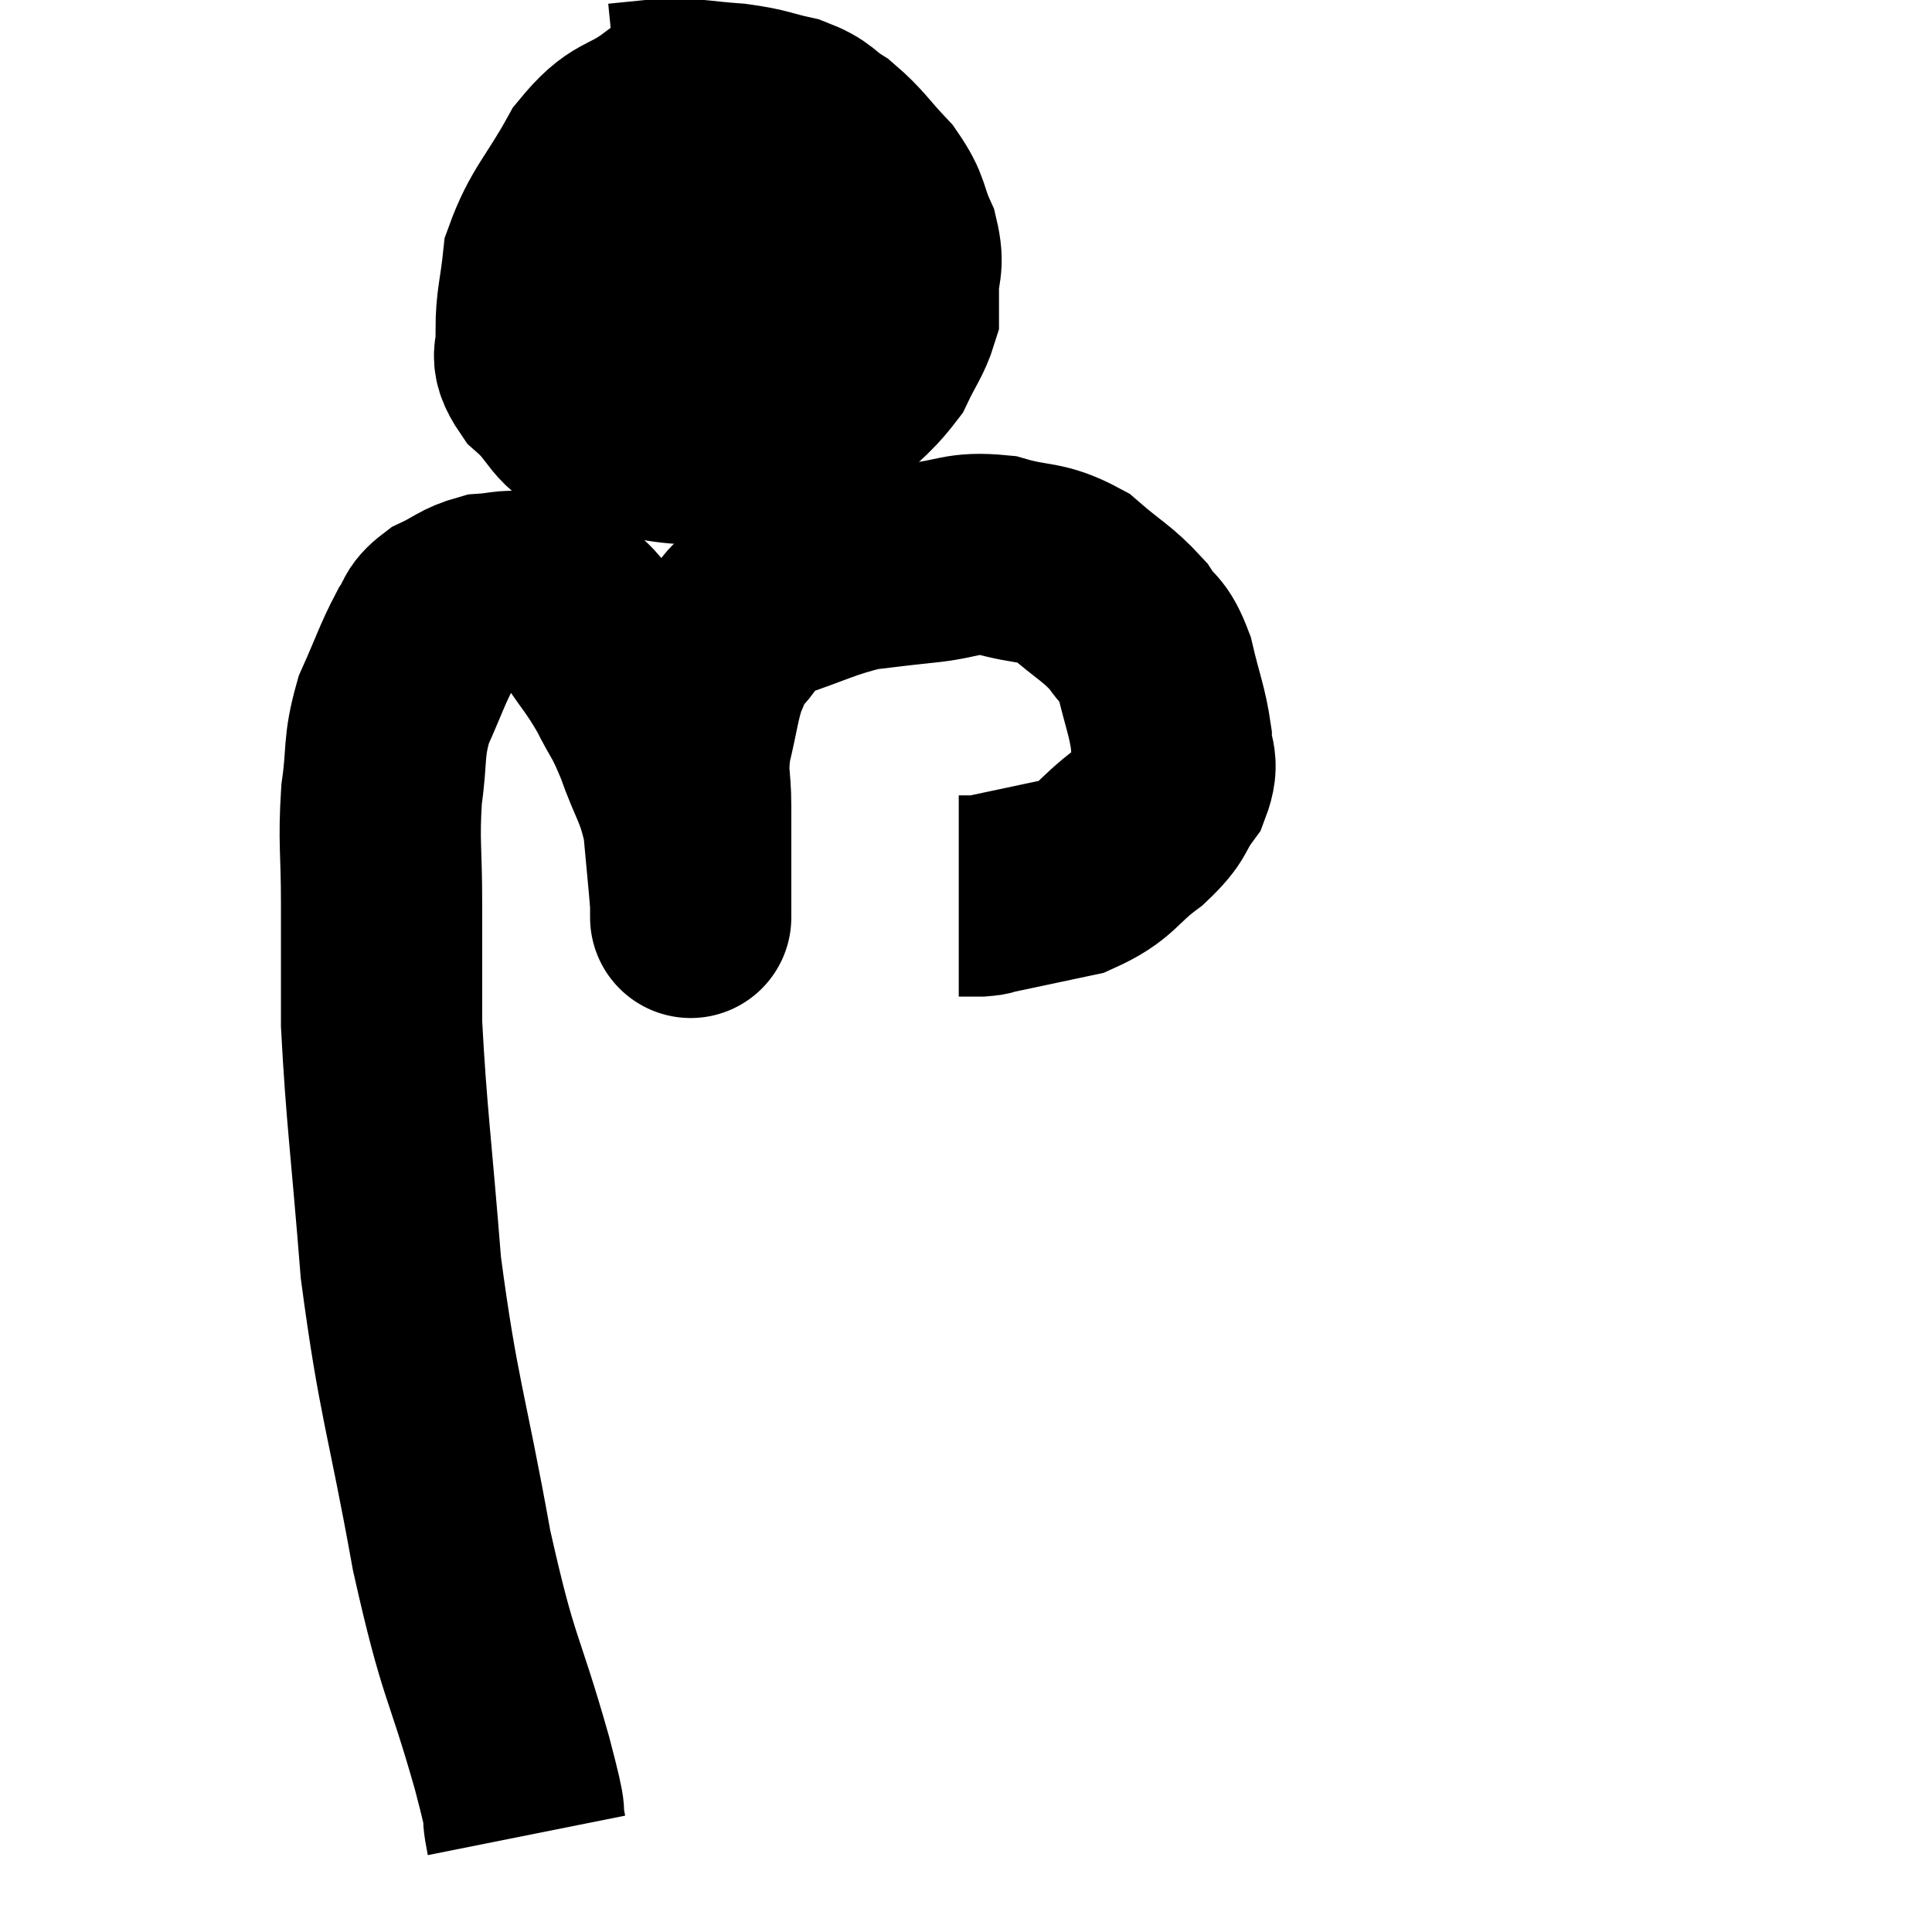 <svg width="48" height="48" viewBox="0 0 48 48" xmlns="http://www.w3.org/2000/svg"><path d="M 13.08 45.6 C 12.9 44.7, 13.185 45.57, 12.72 43.8 C 11.97 41.16, 11.91 41.595, 11.22 38.52 C 10.59 35.01, 10.395 34.77, 9.96 31.5 C 9.72 28.47, 9.6 27.705, 9.48 25.44 C 9.48 23.94, 9.48 23.865, 9.48 22.44 C 9.48 21.09, 9.405 20.94, 9.48 19.74 C 9.63 18.69, 9.51 18.6, 9.78 17.64 C 10.17 16.77, 10.245 16.5, 10.56 15.9 C 10.8 15.57, 10.665 15.525, 11.04 15.24 C 11.55 15, 11.58 14.895, 12.06 14.76 C 12.51 14.73, 12.54 14.67, 12.96 14.7 C 13.35 14.79, 13.335 14.67, 13.74 14.88 C 14.16 15.21, 14.13 15.015, 14.58 15.54 C 15.06 16.26, 15.12 16.26, 15.54 16.98 C 15.9 17.7, 15.9 17.55, 16.26 18.42 C 16.62 19.44, 16.755 19.455, 16.98 20.46 C 17.07 21.45, 17.115 21.87, 17.16 22.44 C 17.16 22.59, 17.16 22.665, 17.16 22.74 C 17.16 22.74, 17.16 22.86, 17.16 22.74 C 17.16 22.5, 17.16 22.935, 17.16 22.26 C 17.16 21.15, 17.16 20.985, 17.16 20.04 C 17.16 19.26, 17.055 19.305, 17.16 18.48 C 17.37 17.61, 17.37 17.37, 17.58 16.74 C 17.79 16.35, 17.64 16.41, 18 15.96 C 18.51 15.45, 18.18 15.39, 19.02 14.94 C 20.19 14.55, 20.385 14.4, 21.36 14.16 C 22.14 14.07, 22.065 14.07, 22.92 13.98 C 23.85 13.89, 23.85 13.71, 24.78 13.8 C 25.71 14.07, 25.83 13.905, 26.64 14.34 C 27.33 14.94, 27.51 14.985, 28.02 15.54 C 28.35 16.05, 28.41 15.855, 28.68 16.56 C 28.89 17.46, 28.995 17.64, 29.1 18.36 C 29.1 18.9, 29.31 18.885, 29.1 19.44 C 28.68 20.01, 28.875 19.995, 28.26 20.58 C 27.45 21.18, 27.54 21.375, 26.64 21.78 C 25.65 21.99, 25.23 22.08, 24.66 22.2 C 24.51 22.23, 24.57 22.245, 24.36 22.26 L 23.82 22.26" fill="none" stroke="black" stroke-width="5"></path><path d="M 17.4 2.76 C 16.95 2.79, 17.145 2.49, 16.5 2.82 C 15.66 3.45, 15.57 3.165, 14.82 4.08 C 14.16 5.28, 13.875 5.445, 13.5 6.48 C 13.41 7.35, 13.32 7.5, 13.32 8.22 C 13.41 8.79, 13.08 8.745, 13.5 9.36 C 14.25 10.02, 14.025 10.26, 15 10.68 C 16.2 10.86, 16.245 11.01, 17.4 11.04 C 18.51 10.92, 18.885 10.965, 19.62 10.8 C 19.98 10.59, 19.8 10.845, 20.34 10.38 C 21.06 9.66, 21.285 9.585, 21.78 8.94 C 22.05 8.37, 22.185 8.235, 22.32 7.8 C 22.32 7.5, 22.32 7.65, 22.32 7.2 C 22.32 6.6, 22.47 6.63, 22.32 6 C 22.02 5.34, 22.155 5.31, 21.72 4.68 C 21.15 4.08, 21.105 3.93, 20.58 3.48 C 20.1 3.18, 20.205 3.105, 19.62 2.88 C 18.93 2.73, 19.005 2.685, 18.24 2.58 C 17.4 2.52, 17.28 2.46, 16.56 2.46 C 15.96 2.52, 15.66 2.55, 15.36 2.58 L 15.36 2.58" fill="none" stroke="black" stroke-width="5"></path><path d="M 13.74 6.66 C 14.01 6.78, 13.575 6.9, 14.28 6.9 C 15.42 6.78, 15.135 6.765, 16.56 6.66 C 18.27 6.57, 18.645 6.525, 19.98 6.48 C 20.94 6.48, 21.3 6.48, 21.9 6.48 C 22.14 6.48, 22.26 6.48, 22.38 6.48 L 22.38 6.48" fill="none" stroke="black" stroke-width="5"></path></svg>
